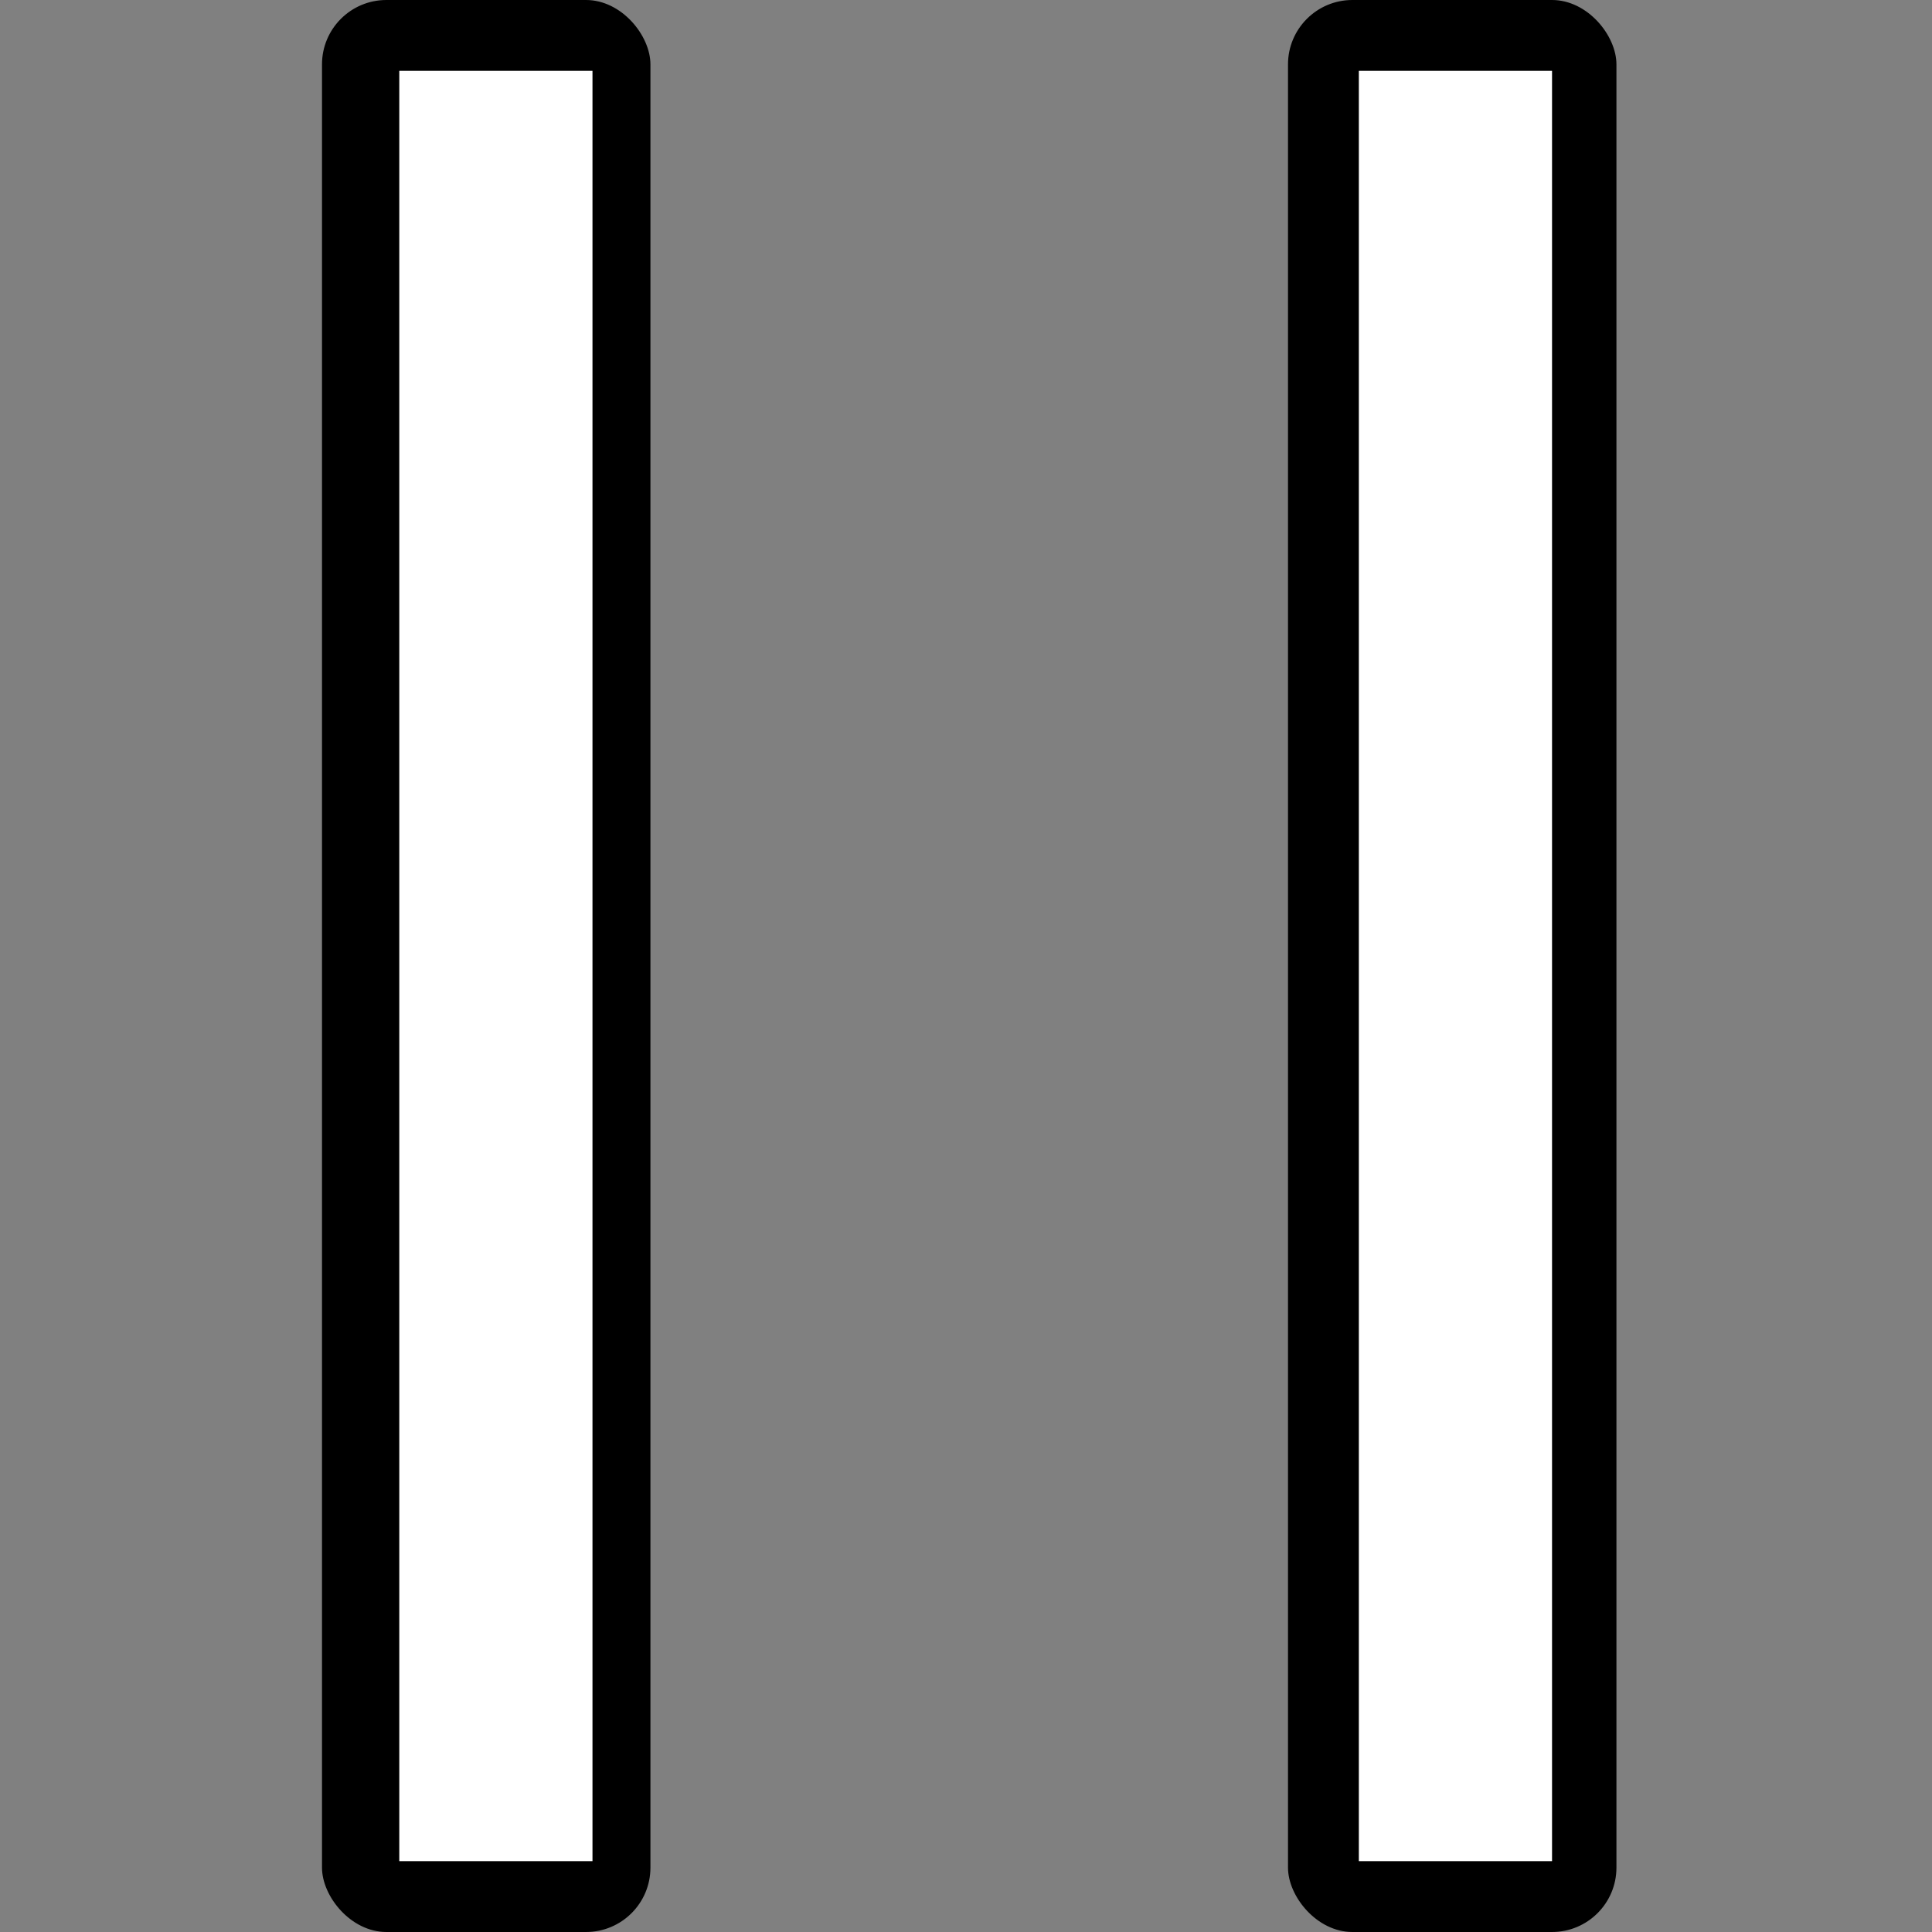 <svg width="300" height="300" xmlns="http://www.w3.org/2000/svg">
 <rect width="100%" height="100%" fill="#808080" stroke="none"/>
 <!-- Created with Method Draw - http://github.com/duopixel/Method-Draw/ -->
 <g>
  <title>background</title>
  <rect fill="none" id="canvas_background" height="302" width="302" y="-1" x="-1"/>
  <g display="none" overflow="visible" y="0" x="0" height="100%" width="100%" id="canvasGrid">
   <rect fill="url(#gridpattern)" stroke-width="0" y="0" x="0" height="100%" width="100%"/>
  </g>
 </g>
 <g>
  <title>Layer 1</title>
  <rect rx="10" id="svg_11" height="300" width="51" y="0" x="200" stroke-width="9.5" fill="#000000"/>
  <rect rx="10" id="svg_13" height="300" width="51" x="50" stroke-width="9.5" fill="#000000"/>
  <rect id="svg_12" height="278" width="30" y="11" x="211" stroke-width="9.5" fill="#ffffff"/>
  <rect id="svg_14" height="278" width="30" y="11" x="62" stroke-width="9.5" fill="#ffffff"/>
 </g>
</svg>